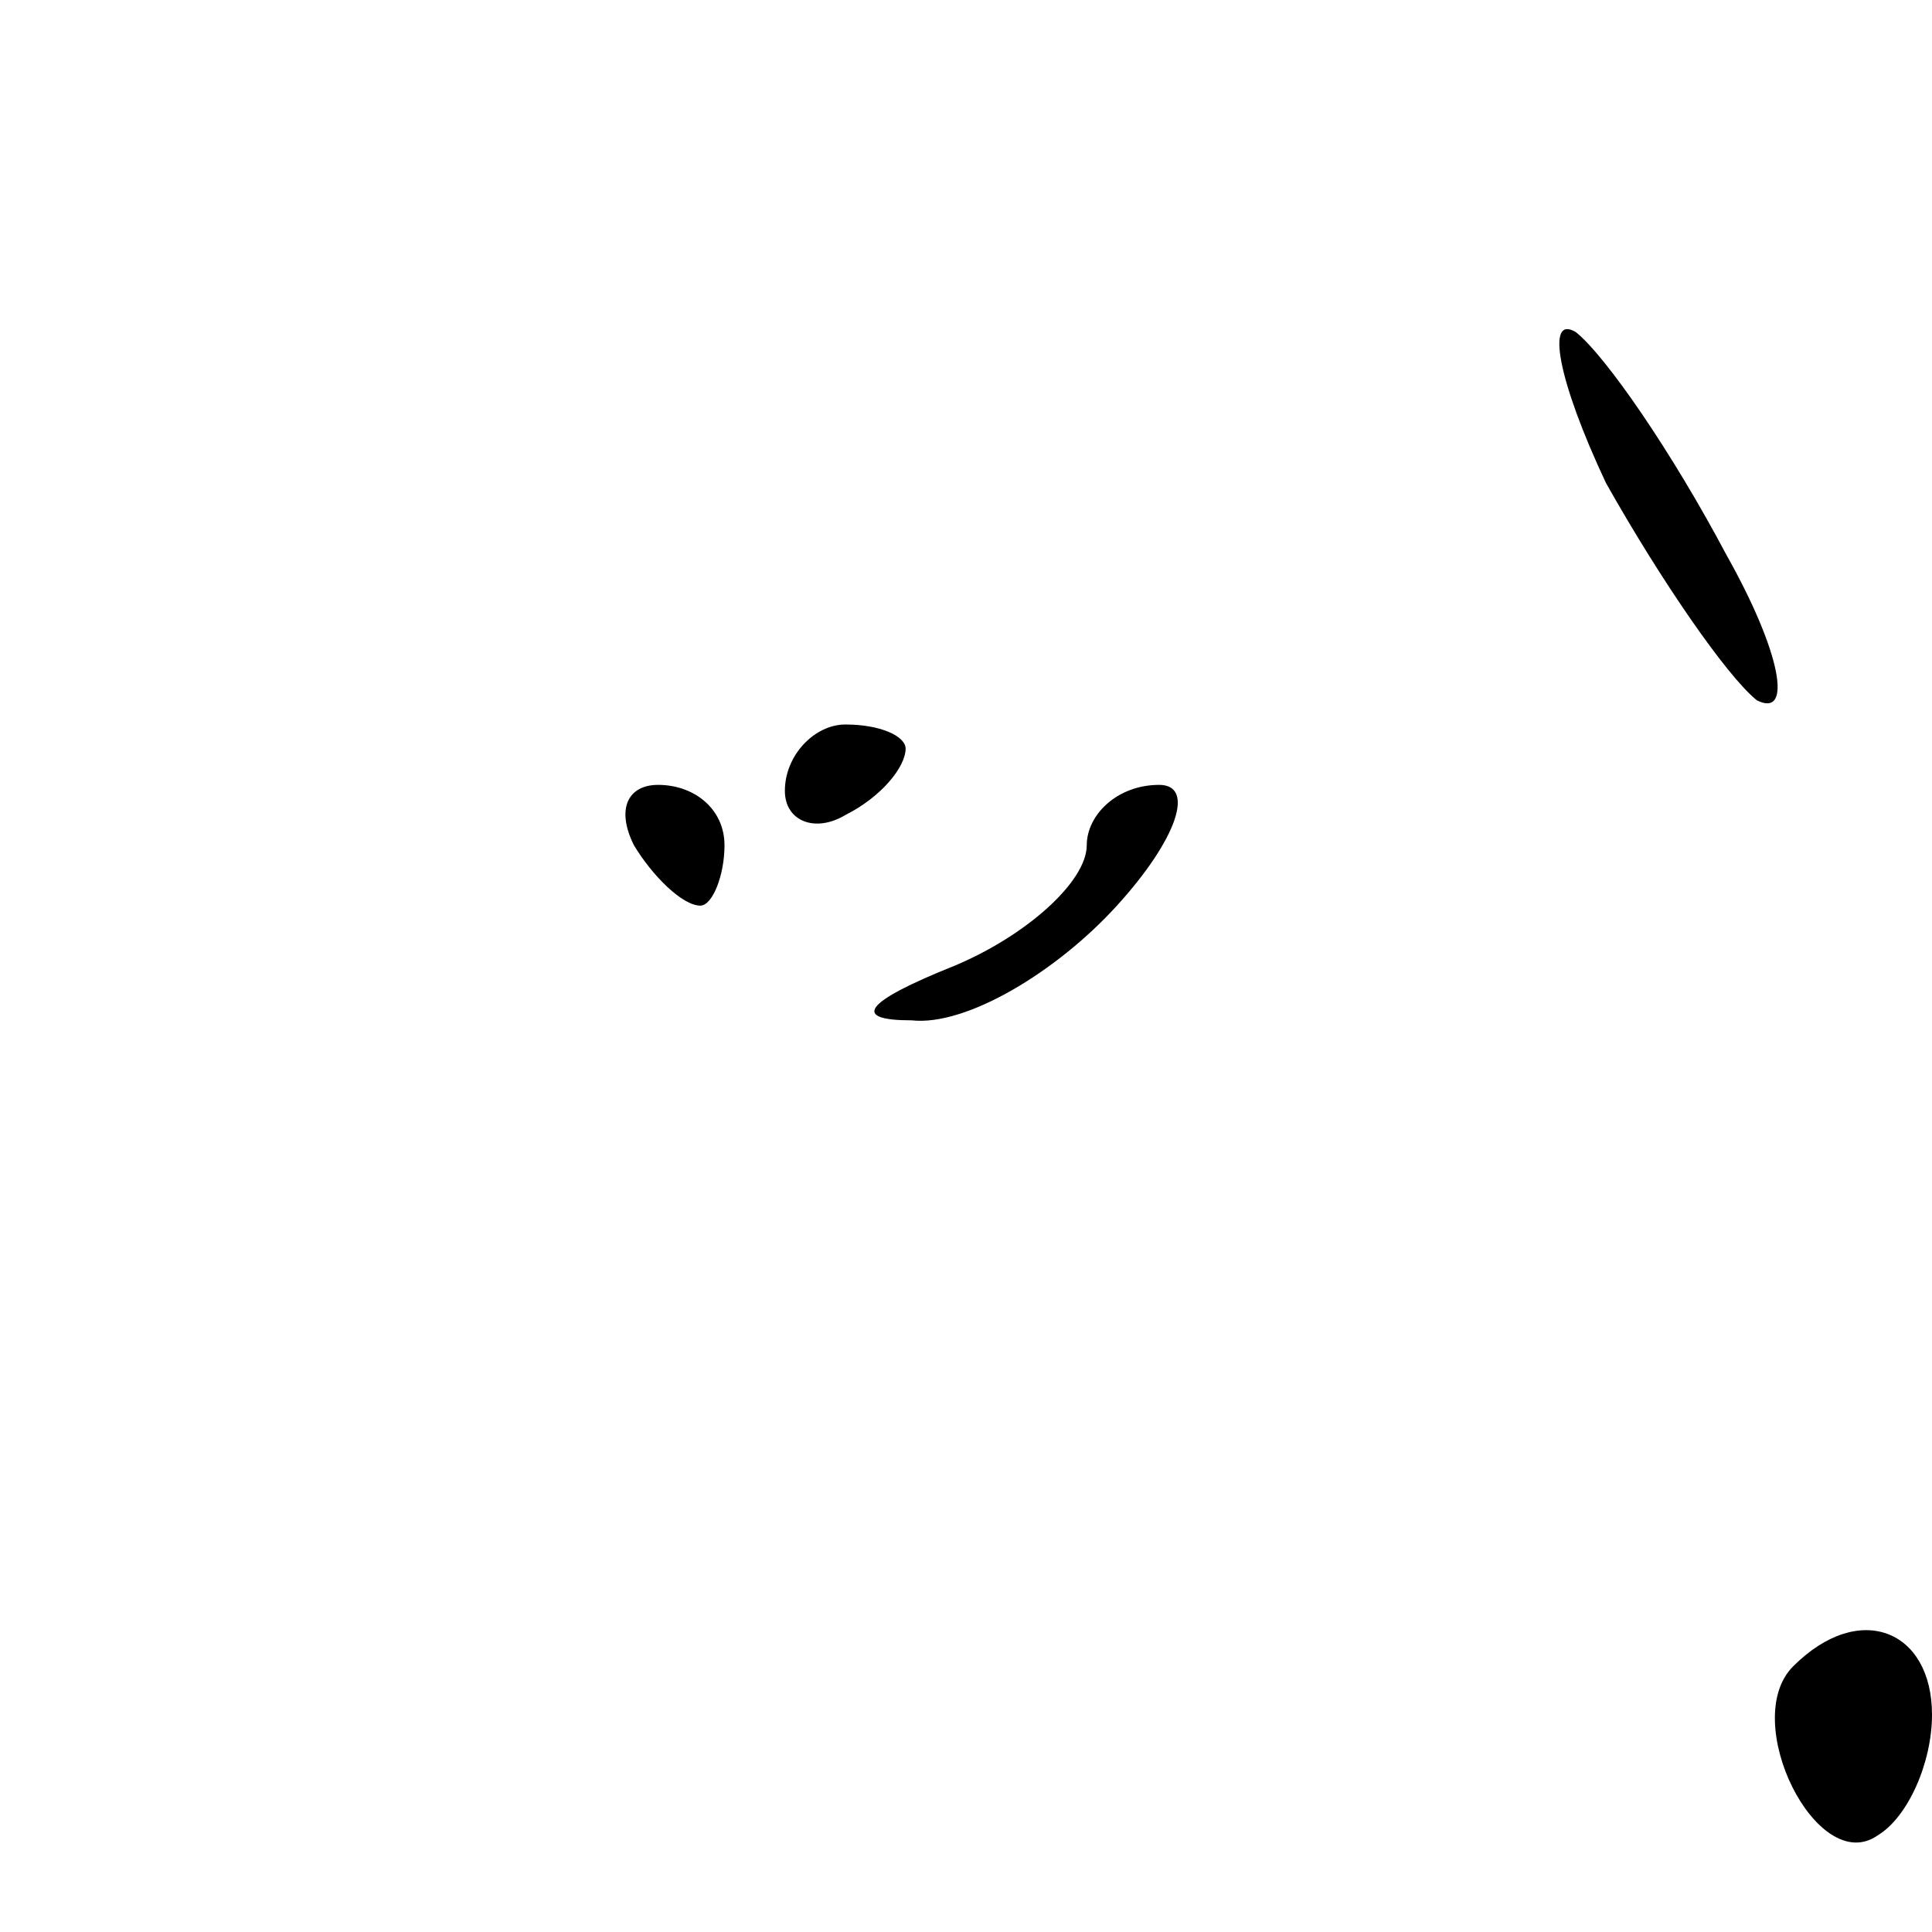 <?xml version="1.0" standalone="no"?>
<!DOCTYPE svg PUBLIC "-//W3C//DTD SVG 20010904//EN"
 "http://www.w3.org/TR/2001/REC-SVG-20010904/DTD/svg10.dtd">
<svg version="1.0" xmlns="http://www.w3.org/2000/svg"
 width="32pt" height="32pt" viewBox="0 0 32 32"
 preserveAspectRatio="xMidYMid meet">
<g transform="translate(0,32) scale(0.1,-0.1)"
fill="#000000" stroke="none">
<path fill="#000000" stroke="none" d="M266 240 c9 -16 20 -32 25 -36 6 -3 4
8 -5 24 -9 17 -20 33 -25 37 -5 3 -3 -8 5 -25z"/>
<path fill="#000000" stroke="none" d="M130 189 c0 -5 5 -7 10 -4 6 3 10 8 10
11 0 2 -4 4 -10 4 -5 0 -10 -5 -10 -11z"/>
<path fill="#000000" stroke="none" d="M105 180 c3 -5 8 -10 11 -10 2 0 4 5 4
10 0 6 -5 10 -11 10 -5 0 -7 -4 -4 -10z"/>
<path fill="#000000" stroke="none" d="M180 180 c0 -6 -10 -15 -22 -20 -15 -6
-17 -9 -7 -9 9 -1 24 8 34 19 10 11 13 20 7 20 -7 0 -12 -5 -12 -10z"/>
<path fill="#000000" stroke="none" d="M297 44 c-9 -9 4 -35 14 -28 5 3 9 12
9 20 0 14 -12 19 -23 8z"/>
</g>
</svg>
